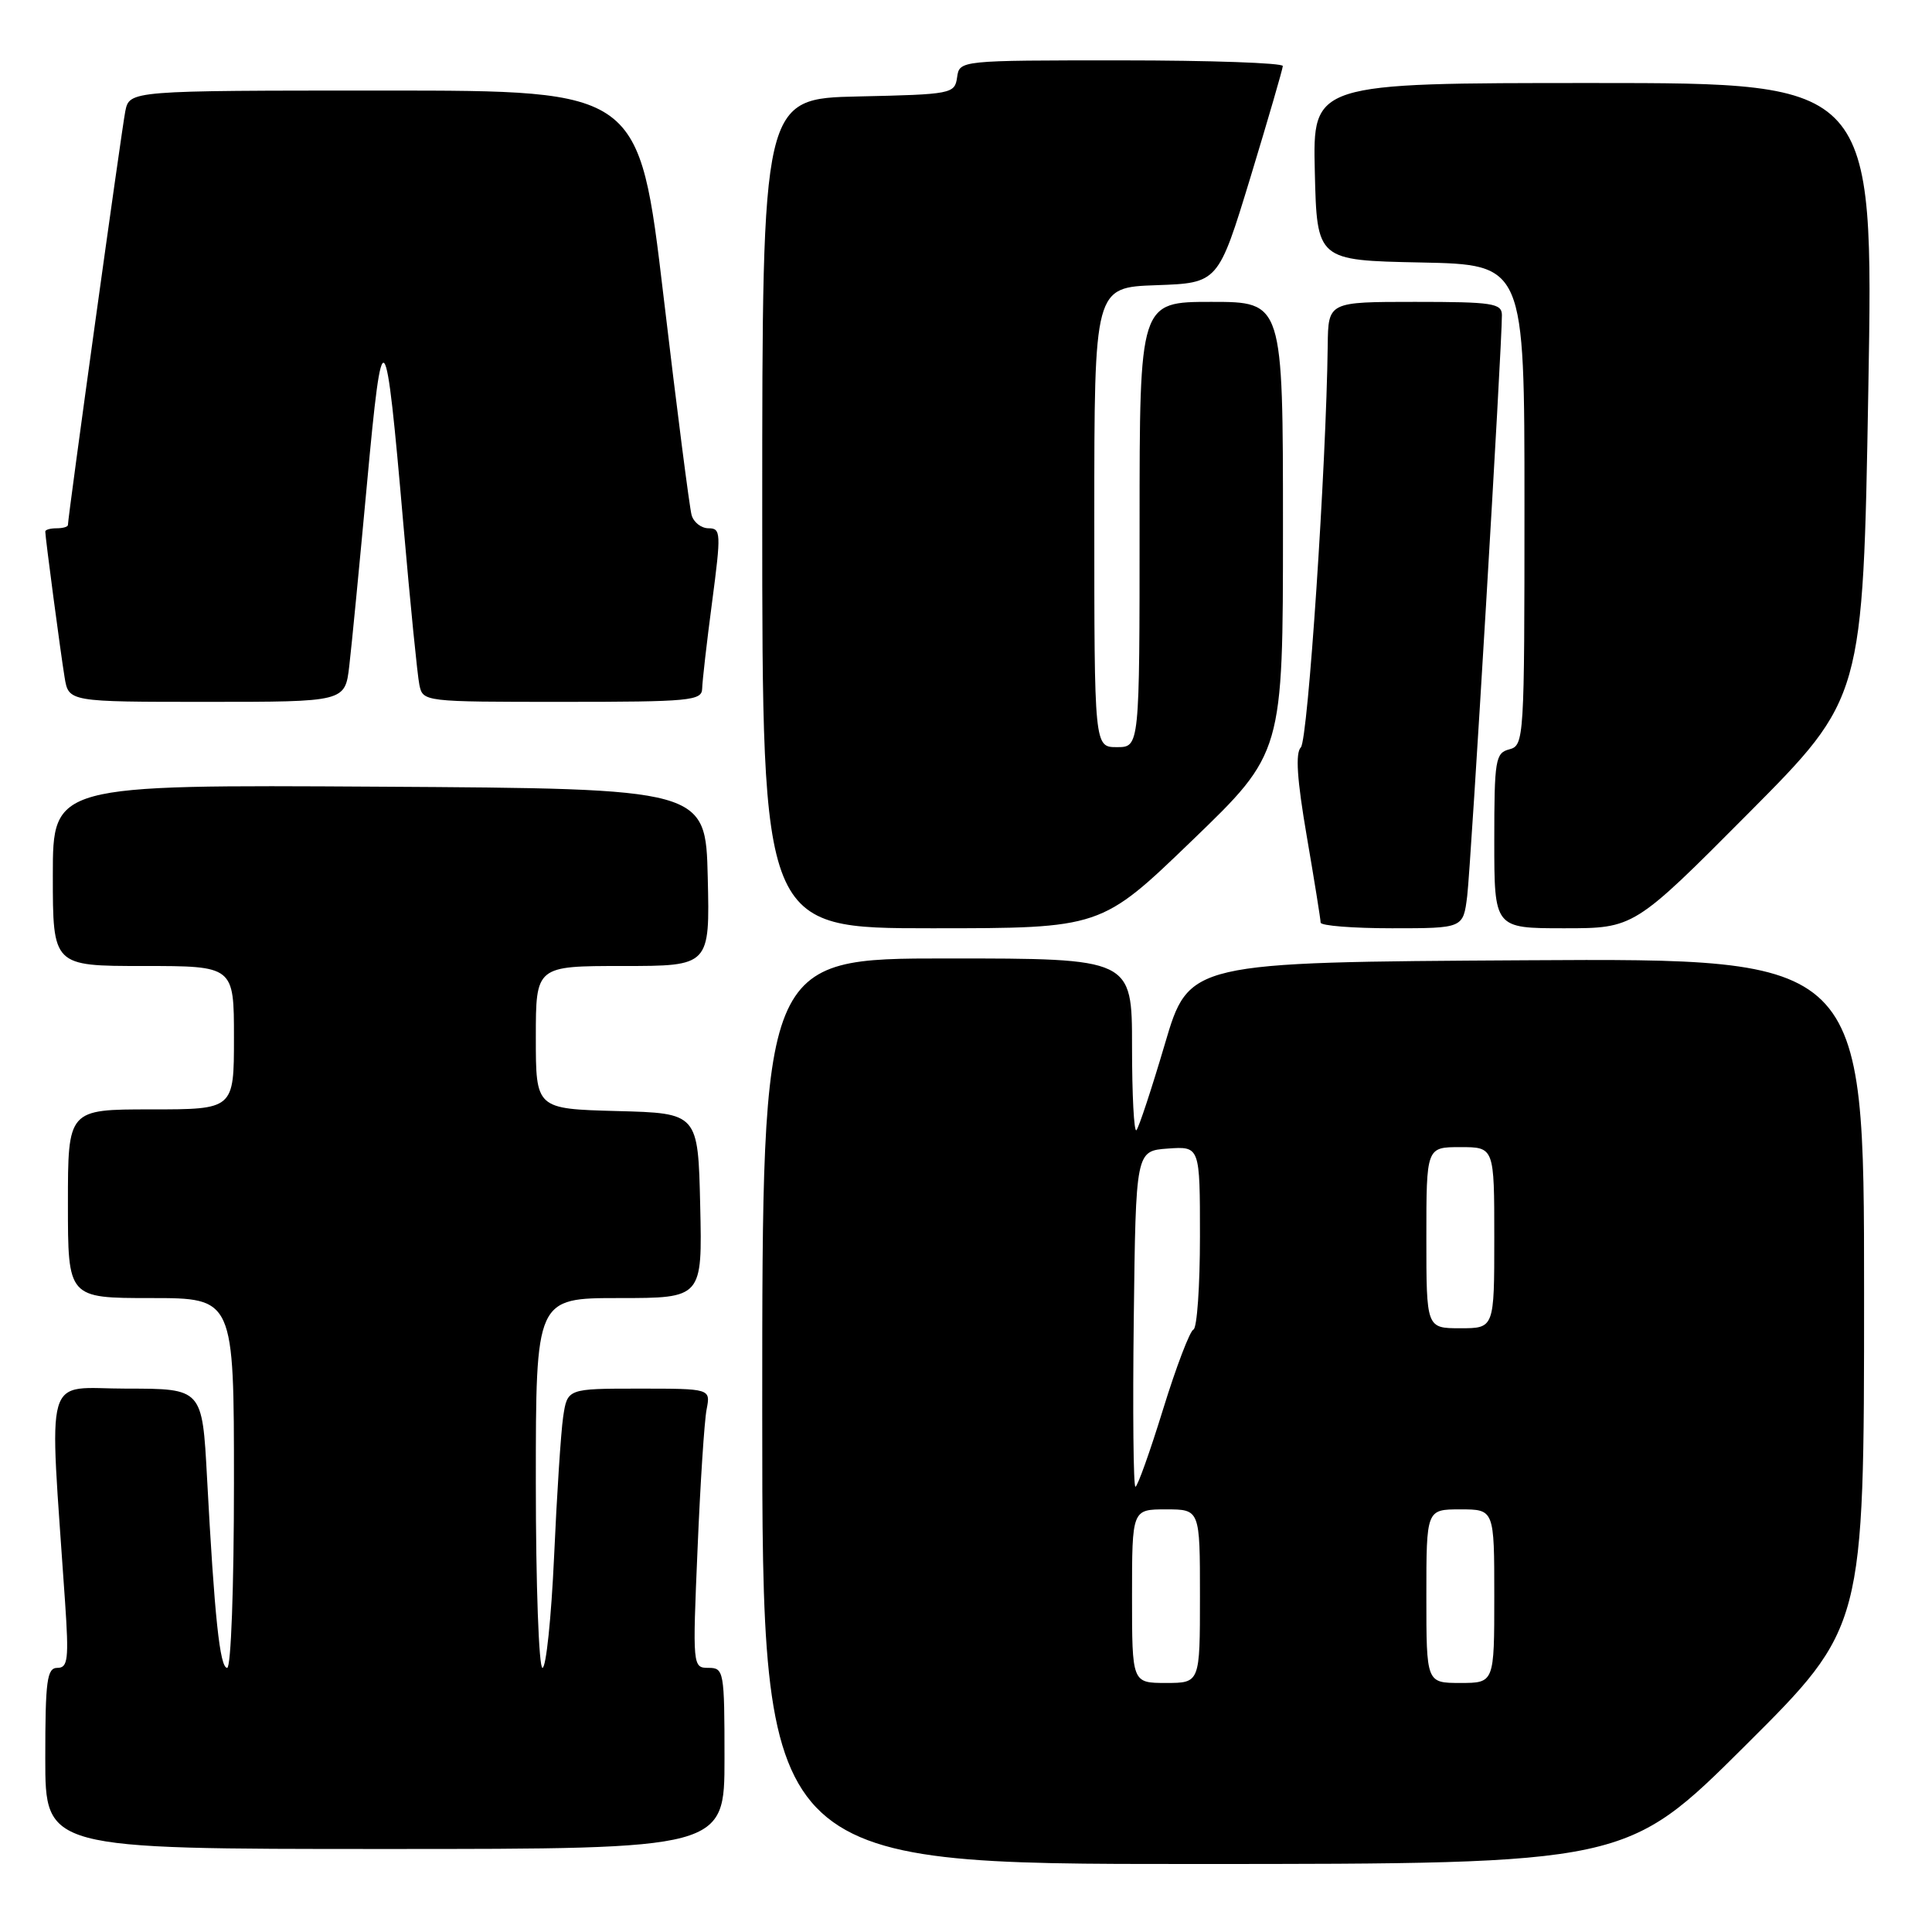 <?xml version="1.0" encoding="UTF-8" standalone="no"?>
<!DOCTYPE svg PUBLIC "-//W3C//DTD SVG 1.1//EN" "http://www.w3.org/Graphics/SVG/1.1/DTD/svg11.dtd" >
<svg xmlns="http://www.w3.org/2000/svg" xmlns:xlink="http://www.w3.org/1999/xlink" version="1.1" viewBox="0 0 256 256">
 <g >
 <path fill="currentColor"
d=" M 231.25 231.31 C 247.00 215.63 247.00 215.63 247.00 171.30 C 247.00 126.98 247.00 126.98 202.27 127.24 C 157.54 127.50 157.54 127.50 154.35 138.34 C 152.59 144.30 150.89 149.44 150.58 149.76 C 150.26 150.07 150.00 145.08 150.00 138.67 C 150.00 127.00 150.00 127.00 125.50 127.00 C 101.00 127.00 101.00 127.00 101.00 187.00 C 101.00 247.00 101.00 247.00 158.25 246.99 C 215.50 246.98 215.50 246.98 231.25 231.31 Z  M 96.00 233.00 C 96.00 221.44 95.92 221.00 93.88 221.00 C 91.78 221.00 91.76 220.84 92.43 205.25 C 92.79 196.59 93.33 188.26 93.63 186.75 C 94.16 184.00 94.16 184.00 84.67 184.00 C 75.18 184.00 75.18 184.00 74.62 187.75 C 74.32 189.81 73.78 198.14 73.42 206.25 C 73.05 214.36 72.36 221.00 71.88 221.00 C 71.40 221.00 71.00 209.97 71.00 196.50 C 71.00 172.00 71.00 172.00 82.03 172.00 C 93.06 172.00 93.06 172.00 92.78 159.75 C 92.50 147.50 92.50 147.50 81.75 147.22 C 71.00 146.93 71.00 146.93 71.00 137.47 C 71.00 128.00 71.00 128.00 82.53 128.00 C 94.06 128.00 94.06 128.00 93.78 116.25 C 93.50 104.50 93.50 104.50 50.25 104.24 C 7.00 103.98 7.00 103.98 7.00 115.99 C 7.00 128.00 7.00 128.00 19.00 128.00 C 31.00 128.00 31.00 128.00 31.00 137.50 C 31.00 147.00 31.00 147.00 20.00 147.00 C 9.00 147.00 9.00 147.00 9.00 159.50 C 9.00 172.00 9.00 172.00 20.00 172.00 C 31.00 172.00 31.00 172.00 31.00 196.50 C 31.00 210.32 30.61 221.00 30.10 221.00 C 29.13 221.00 28.42 214.28 27.43 195.75 C 26.80 184.00 26.80 184.00 16.78 184.00 C 5.62 184.00 6.50 180.95 8.62 212.25 C 9.14 219.86 9.00 221.00 7.61 221.00 C 6.22 221.00 6.00 222.65 6.00 233.00 C 6.00 245.00 6.00 245.00 51.00 245.00 C 96.00 245.00 96.00 245.00 96.00 233.00 Z  M 157.95 111.38 C 170.00 99.77 170.00 99.77 170.00 69.88 C 170.00 40.00 170.00 40.00 160.50 40.00 C 151.00 40.00 151.00 40.00 151.00 69.50 C 151.00 99.00 151.00 99.00 148.00 99.00 C 145.00 99.00 145.00 99.00 145.00 68.54 C 145.00 38.08 145.00 38.08 153.21 37.79 C 161.42 37.50 161.42 37.50 165.69 23.50 C 168.03 15.80 169.96 9.16 169.98 8.75 C 169.99 8.34 160.36 8.00 148.57 8.00 C 127.14 8.00 127.14 8.00 126.82 10.25 C 126.51 12.43 126.11 12.51 113.75 12.78 C 101.00 13.06 101.00 13.06 101.00 68.03 C 101.00 123.00 101.00 123.00 123.45 123.00 C 145.90 123.00 145.90 123.00 157.95 111.38 Z  M 194.41 118.75 C 194.90 114.77 199.04 45.57 199.01 41.75 C 199.00 40.19 197.78 40.00 187.50 40.00 C 176.00 40.00 176.00 40.00 175.93 45.75 C 175.74 61.68 173.31 98.09 172.37 99.03 C 171.63 99.77 171.86 103.27 173.15 110.79 C 174.16 116.68 174.99 121.84 174.99 122.25 C 175.00 122.66 179.25 123.00 184.44 123.00 C 193.88 123.00 193.88 123.00 194.41 118.75 Z  M 231.69 107.75 C 246.85 92.50 246.85 92.50 247.56 51.75 C 248.27 11.00 248.27 11.00 211.10 11.00 C 173.94 11.00 173.94 11.00 174.22 22.75 C 174.50 34.50 174.50 34.50 188.25 34.78 C 202.00 35.06 202.00 35.06 202.00 66.91 C 202.00 97.93 201.95 98.78 200.00 99.29 C 198.15 99.77 198.00 100.65 198.00 111.41 C 198.00 123.00 198.00 123.00 207.26 123.00 C 216.52 123.00 216.52 123.00 231.69 107.75 Z  M 46.28 88.25 C 46.59 85.64 47.64 74.76 48.63 64.08 C 50.69 41.69 51.08 42.13 53.45 69.50 C 54.36 79.95 55.31 89.51 55.57 90.75 C 56.04 92.99 56.16 93.00 74.52 93.00 C 91.44 93.00 93.00 92.85 93.04 91.25 C 93.06 90.29 93.65 85.11 94.36 79.75 C 95.56 70.63 95.53 70.00 93.89 70.00 C 92.92 70.00 91.91 69.21 91.64 68.25 C 91.37 67.29 89.69 54.24 87.92 39.25 C 84.69 12.00 84.69 12.00 50.92 12.00 C 17.16 12.00 17.16 12.00 16.60 14.75 C 16.12 17.17 9.00 68.48 9.00 69.57 C 9.00 69.81 8.32 70.00 7.50 70.00 C 6.67 70.00 6.00 70.19 6.00 70.43 C 6.00 71.21 8.02 86.46 8.56 89.75 C 9.09 93.00 9.09 93.00 27.41 93.00 C 45.72 93.00 45.72 93.00 46.28 88.25 Z  M 150.00 211.50 C 150.00 200.00 150.00 200.00 154.50 200.00 C 159.00 200.00 159.00 200.00 159.00 211.50 C 159.00 223.00 159.00 223.00 154.50 223.00 C 150.00 223.00 150.00 223.00 150.00 211.50 Z  M 189.00 211.50 C 189.00 200.00 189.00 200.00 193.50 200.00 C 198.00 200.00 198.00 200.00 198.00 211.50 C 198.00 223.00 198.00 223.00 193.50 223.00 C 189.00 223.00 189.00 223.00 189.00 211.50 Z  M 150.23 174.75 C 150.50 152.50 150.50 152.50 154.75 152.19 C 159.00 151.89 159.00 151.89 159.00 163.86 C 159.00 170.44 158.61 175.98 158.14 176.17 C 157.67 176.35 155.85 181.11 154.11 186.75 C 152.37 192.39 150.72 197.00 150.45 197.00 C 150.18 197.00 150.08 186.99 150.23 174.75 Z  M 189.00 164.00 C 189.00 152.00 189.00 152.00 193.50 152.00 C 198.00 152.00 198.00 152.00 198.00 164.00 C 198.00 176.00 198.00 176.00 193.50 176.00 C 189.00 176.00 189.00 176.00 189.00 164.00 Z "/>
</g>
</svg>